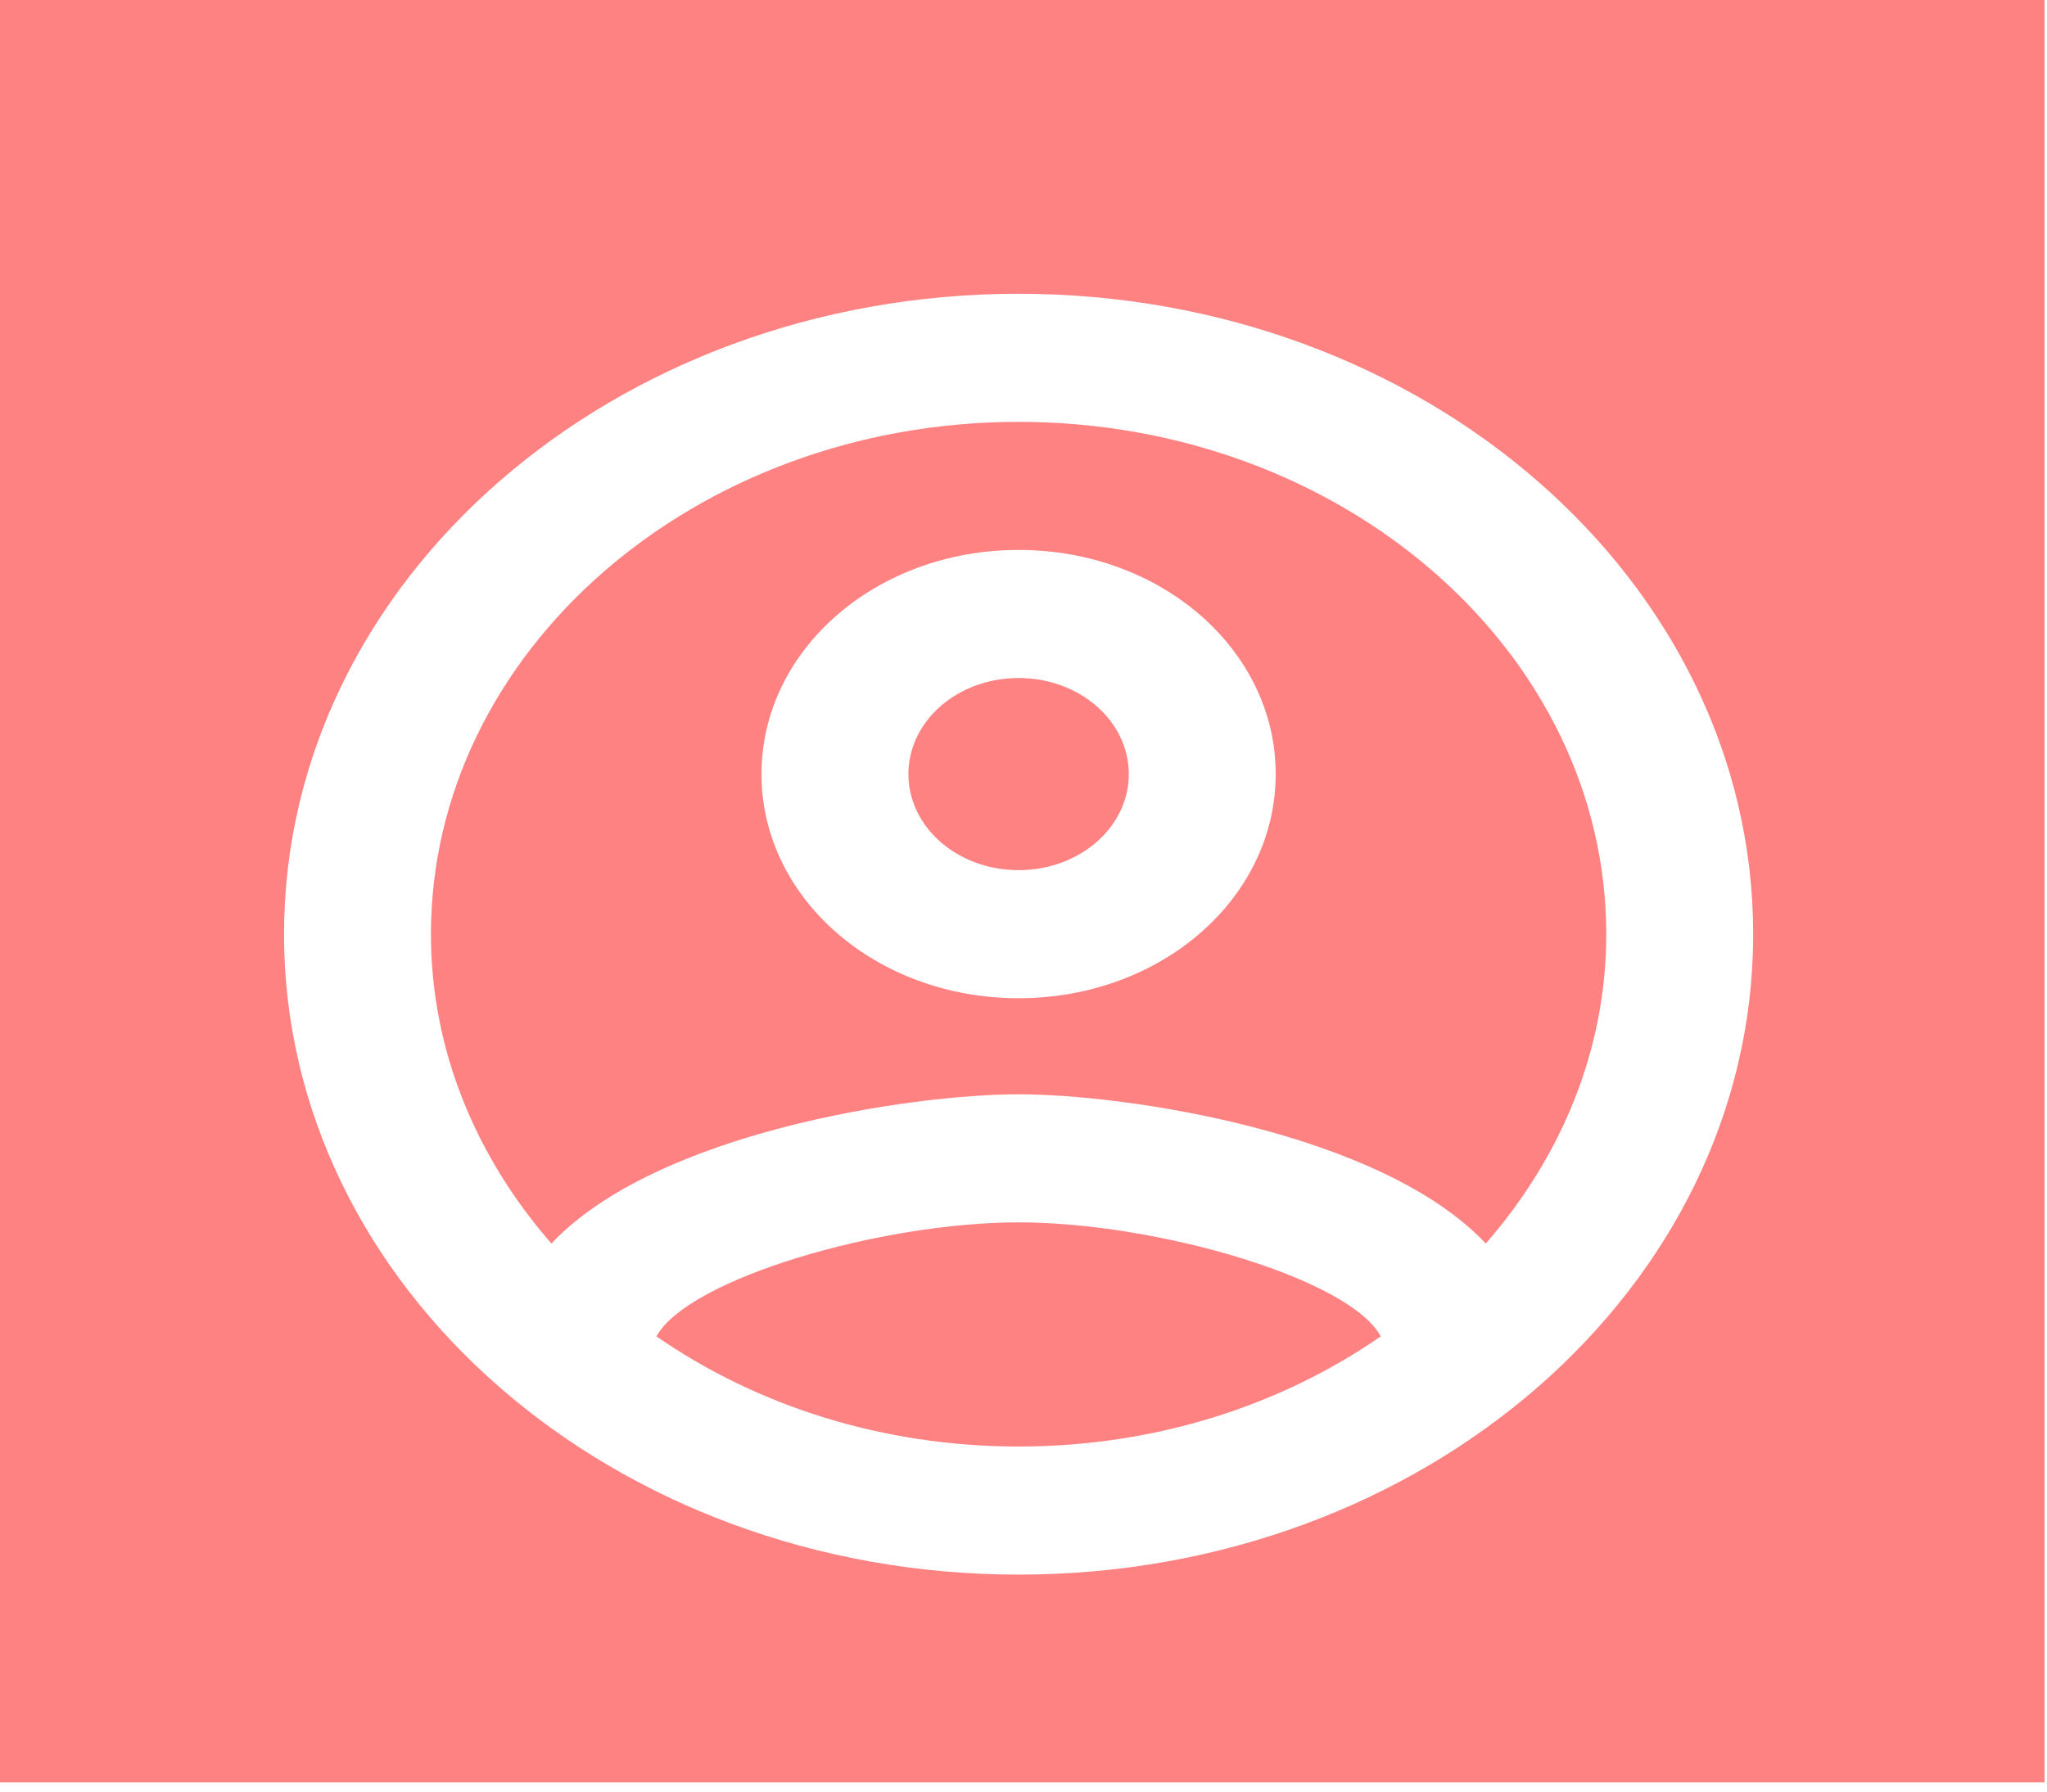 <svg width="209" height="183" viewBox="0 0 209 183" fill="none" xmlns="http://www.w3.org/2000/svg">
<rect width="208.75" height="182.02" fill="#FF8282"/>
<g filter="url(#filter0_d_321_186)">
<path d="M104 26C62.6 26 29 55.299 29 91.4C29 127.501 62.6 156.8 104 156.8C145.4 156.8 179 127.501 179 91.4C179 55.299 145.4 26 104 26ZM67.025 132.471C70.25 126.585 89.9 120.83 104 120.83C118.1 120.83 137.825 126.585 140.975 132.471C130.775 139.534 117.95 143.72 104 143.72C90.05 143.72 77.225 139.534 67.025 132.471ZM151.7 122.988C140.975 111.609 114.95 107.75 104 107.75C93.05 107.75 67.025 111.609 56.3 122.988C48.65 114.225 44 103.303 44 91.4C44 62.559 70.925 39.08 104 39.08C137.075 39.08 164 62.559 164 91.4C164 103.303 159.35 114.225 151.7 122.988V122.988ZM104 52.16C89.45 52.16 77.75 62.362 77.75 75.05C77.75 87.738 89.45 97.94 104 97.94C118.55 97.94 130.25 87.738 130.25 75.05C130.25 62.362 118.55 52.16 104 52.16ZM104 84.86C97.775 84.86 92.75 80.478 92.75 75.05C92.75 69.622 97.775 65.24 104 65.24C110.225 65.24 115.25 69.622 115.25 75.05C115.25 80.478 110.225 84.86 104 84.86Z" fill="white"/>
</g>
<defs>
<filter id="filter0_d_321_186" x="25" y="26" width="158" height="138.8" filterUnits="userSpaceOnUse" color-interpolation-filters="sRGB">
<feFlood flood-opacity="0" result="BackgroundImageFix"/>
<feColorMatrix in="SourceAlpha" type="matrix" values="0 0 0 0 0 0 0 0 0 0 0 0 0 0 0 0 0 0 127 0" result="hardAlpha"/>
<feOffset dy="4"/>
<feGaussianBlur stdDeviation="2"/>
<feComposite in2="hardAlpha" operator="out"/>
<feColorMatrix type="matrix" values="0 0 0 0 0 0 0 0 0 0 0 0 0 0 0 0 0 0 0.25 0"/>
<feBlend mode="normal" in2="BackgroundImageFix" result="effect1_dropShadow_321_186"/>
<feBlend mode="normal" in="SourceGraphic" in2="effect1_dropShadow_321_186" result="shape"/>
</filter>
</defs>
</svg>
